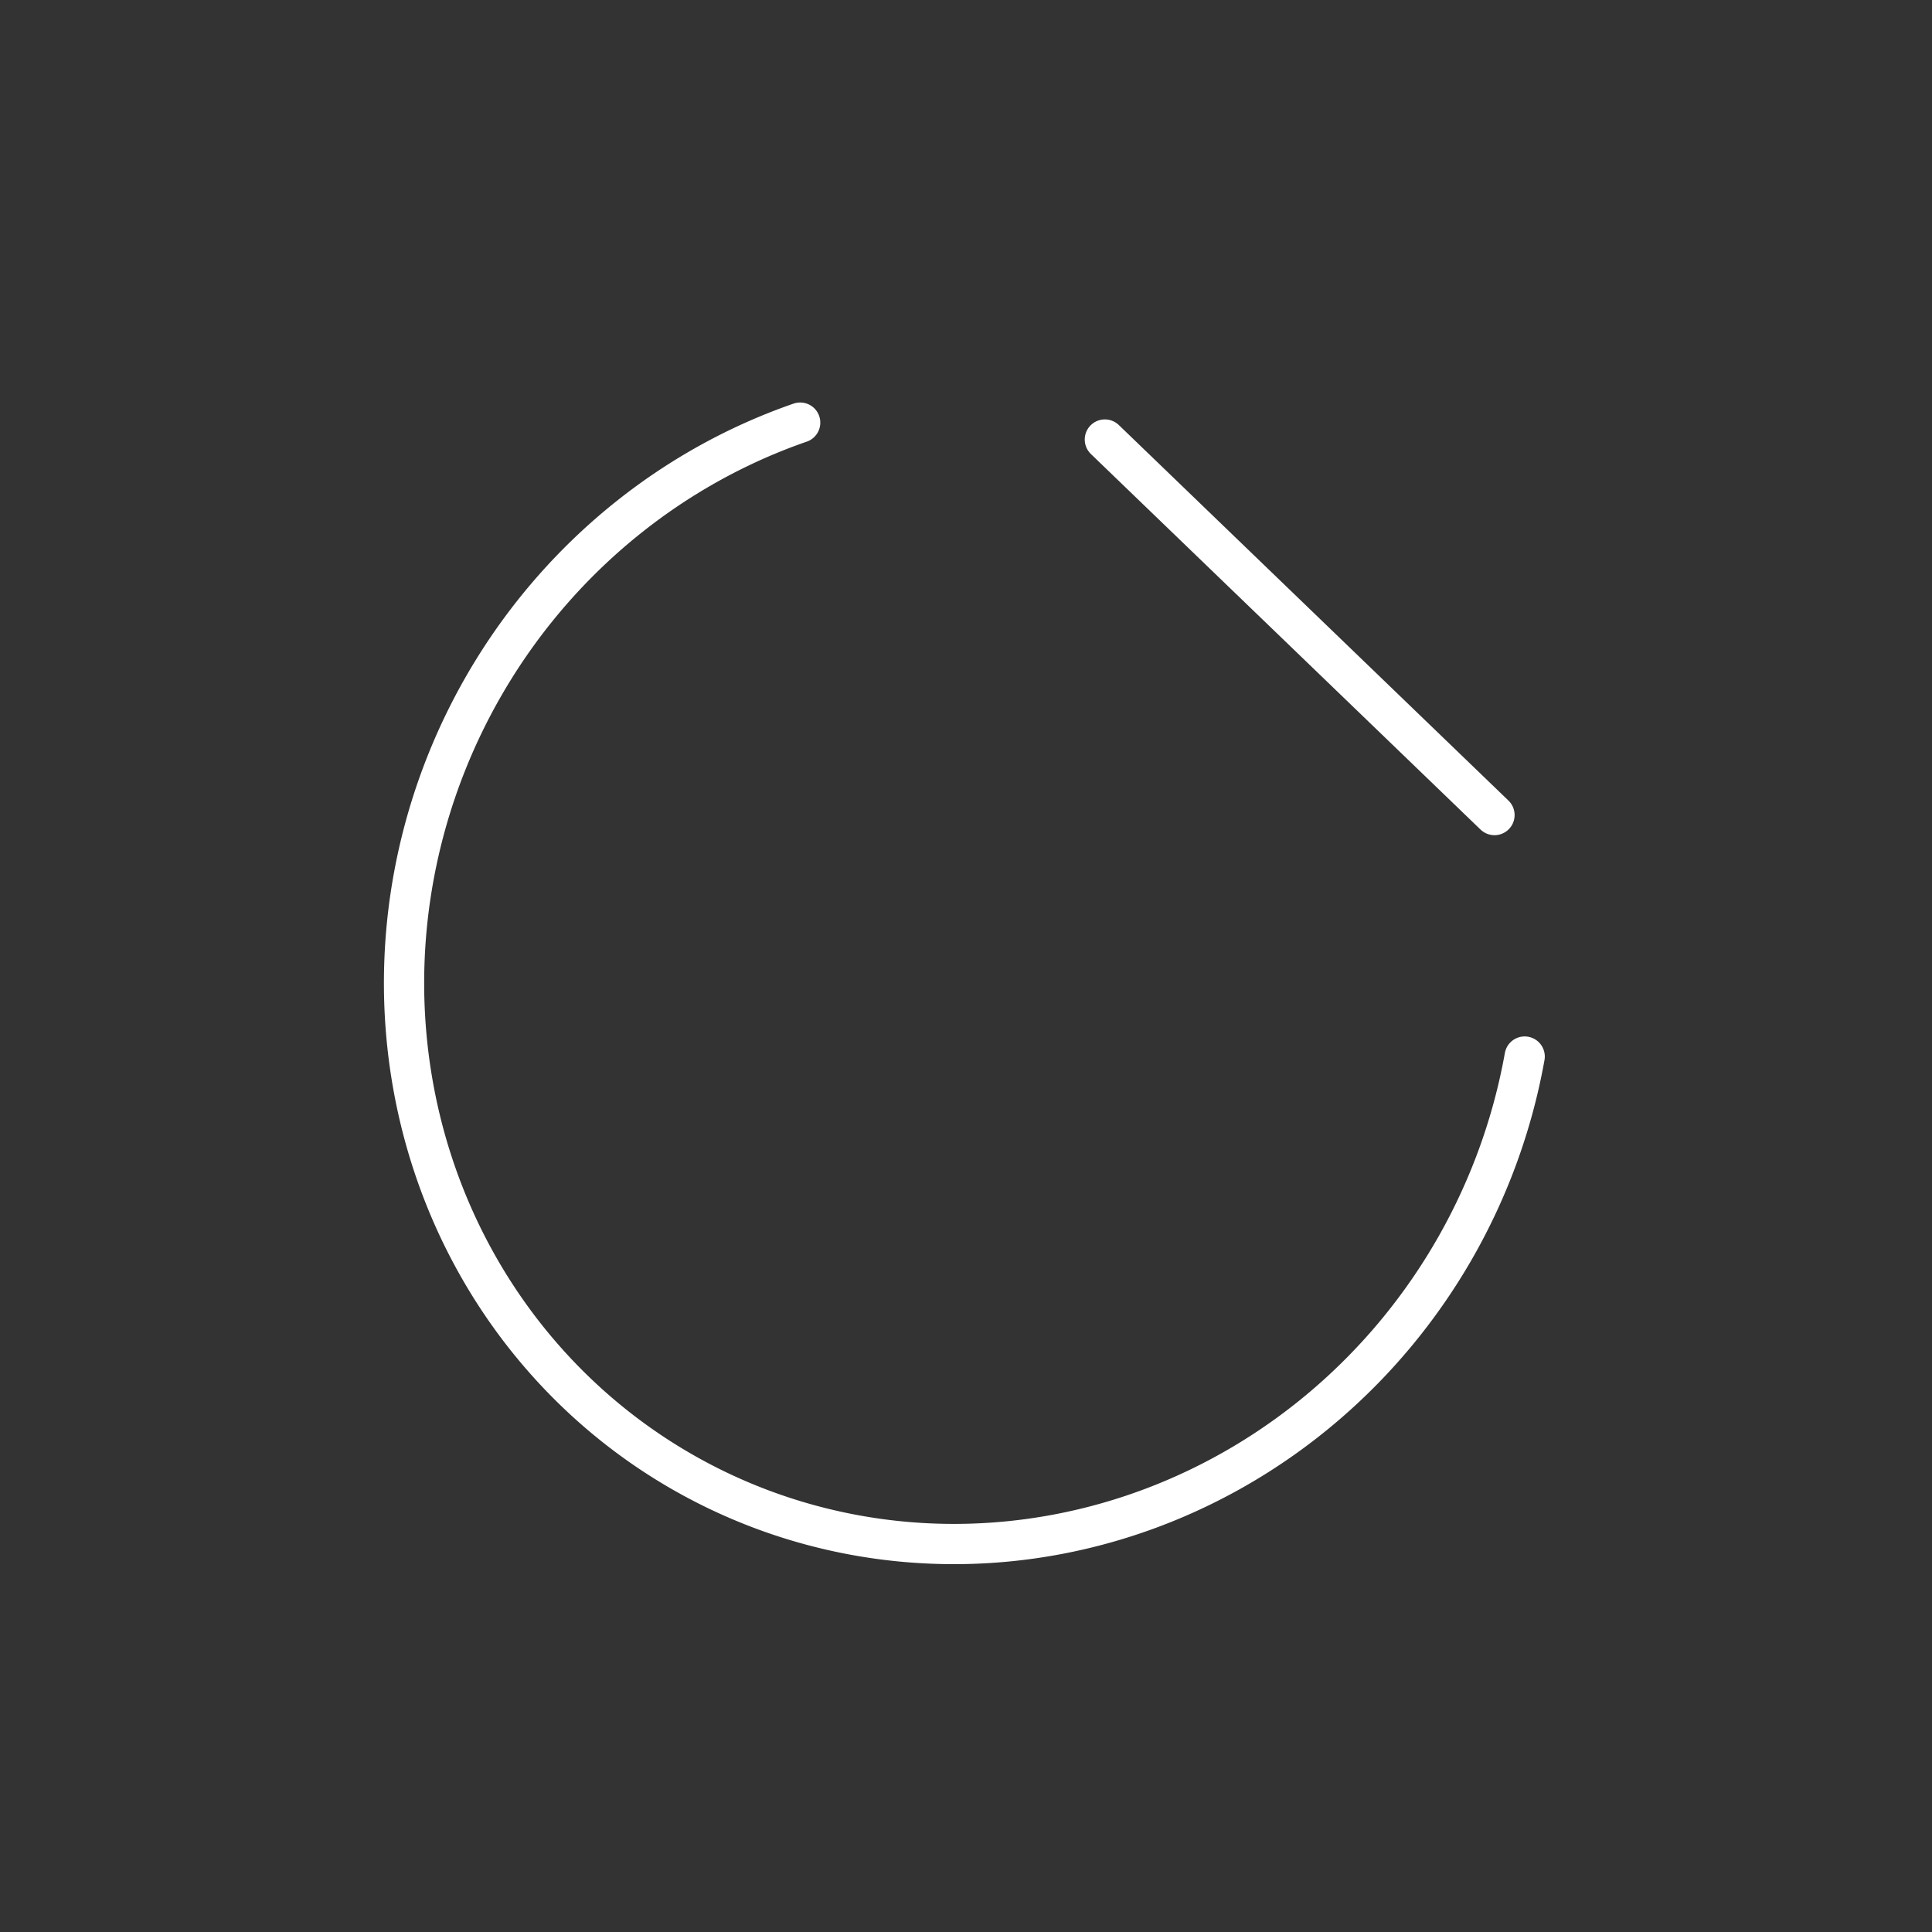 <svg xmlns="http://www.w3.org/2000/svg" viewBox="0 0 48 48"><rect x="0" y="0" width="48" height="48" fill="#333333" stroke="none"/><defs><style>.a{fill:none;stroke:#fff;stroke-linecap:round;stroke-linejoin:round;}</style></defs> <path class="a"          d="M37.88,26.25A13.94 14.41 206.63 1 1 19.88,10.50"/> <path class="a"          d="M27.45,10.92L37.13,20.25"/></svg>